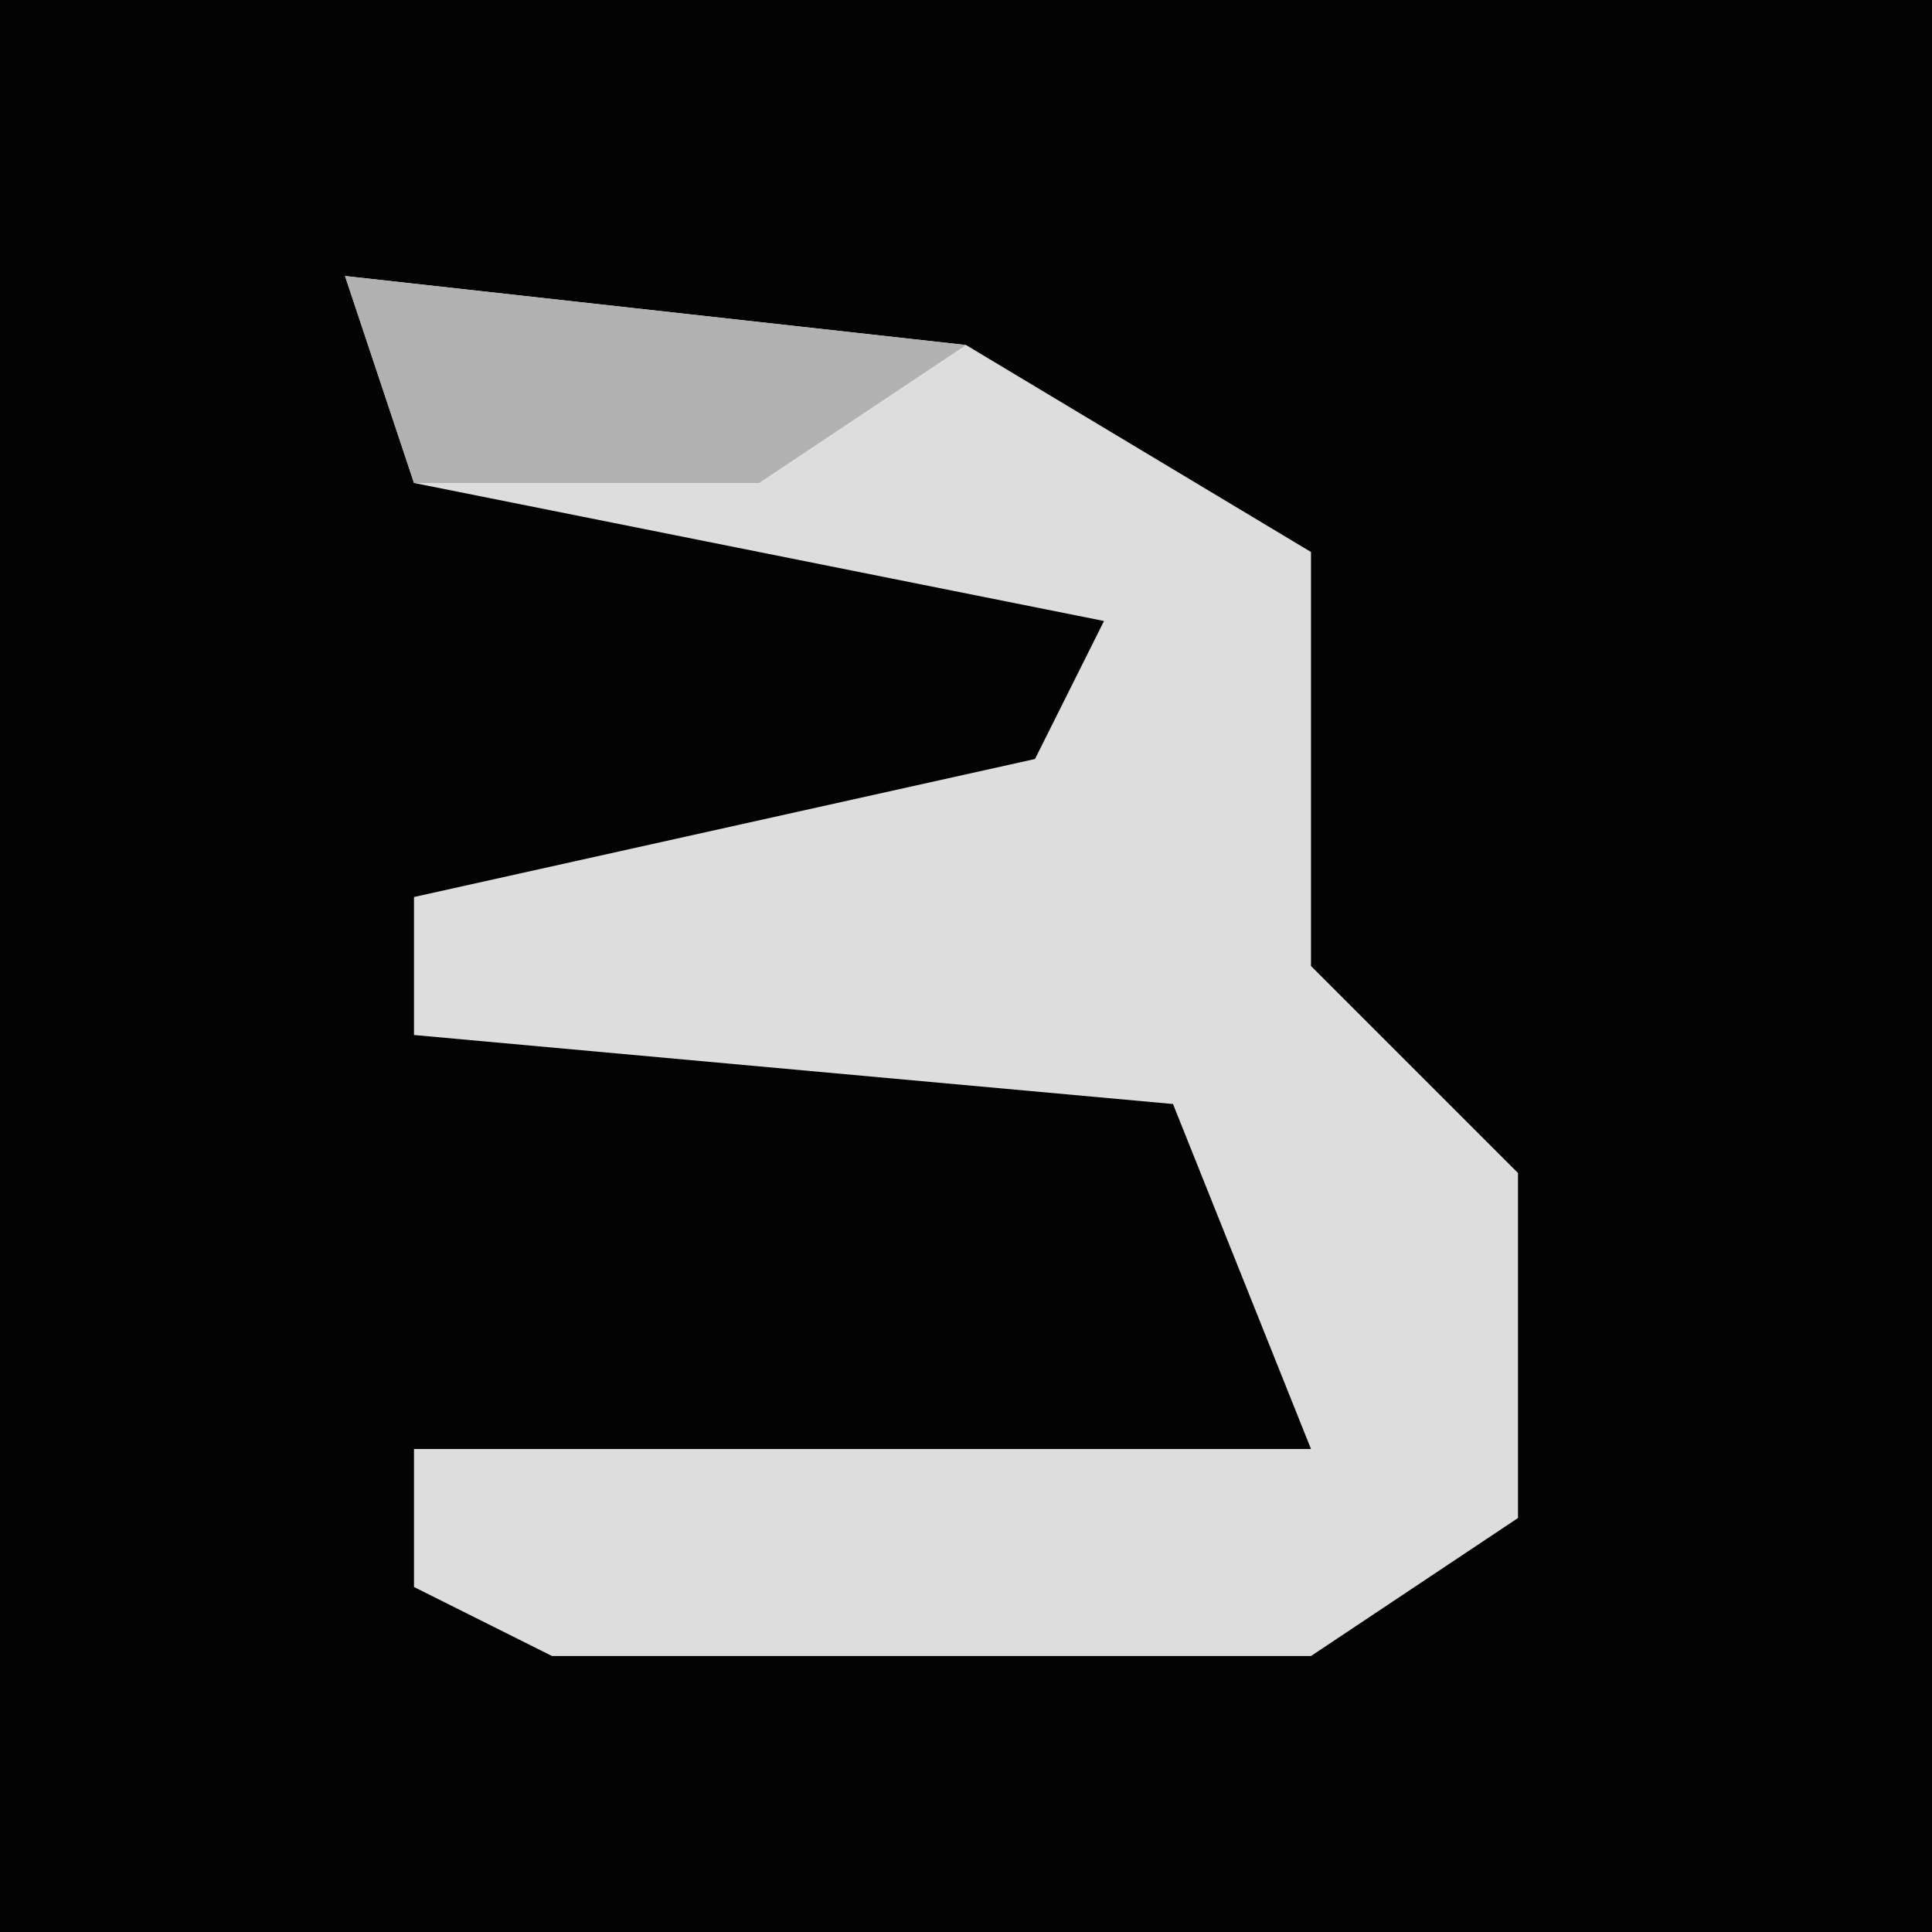 <?xml version="1.0" encoding="UTF-8"?>
<svg version="1.1" xmlns="http://www.w3.org/2000/svg" width="28" height="28">
<path d="M0,0 L28,0 L28,28 L0,28 Z " fill="#030303" transform="translate(0,0)"/>
<path d="M0,0 L9,1 L14,4 L14,10 L17,13 L17,18 L14,20 L3,20 L1,19 L1,17 L14,17 L12,12 L1,11 L1,9 L10,7 L11,5 L1,3 Z " fill="#DDDDDD" transform="translate(5,4)"/>
<path d="M0,0 L9,1 L6,3 L1,3 Z " fill="#B1B1B1" transform="translate(5,4)"/>
</svg>
